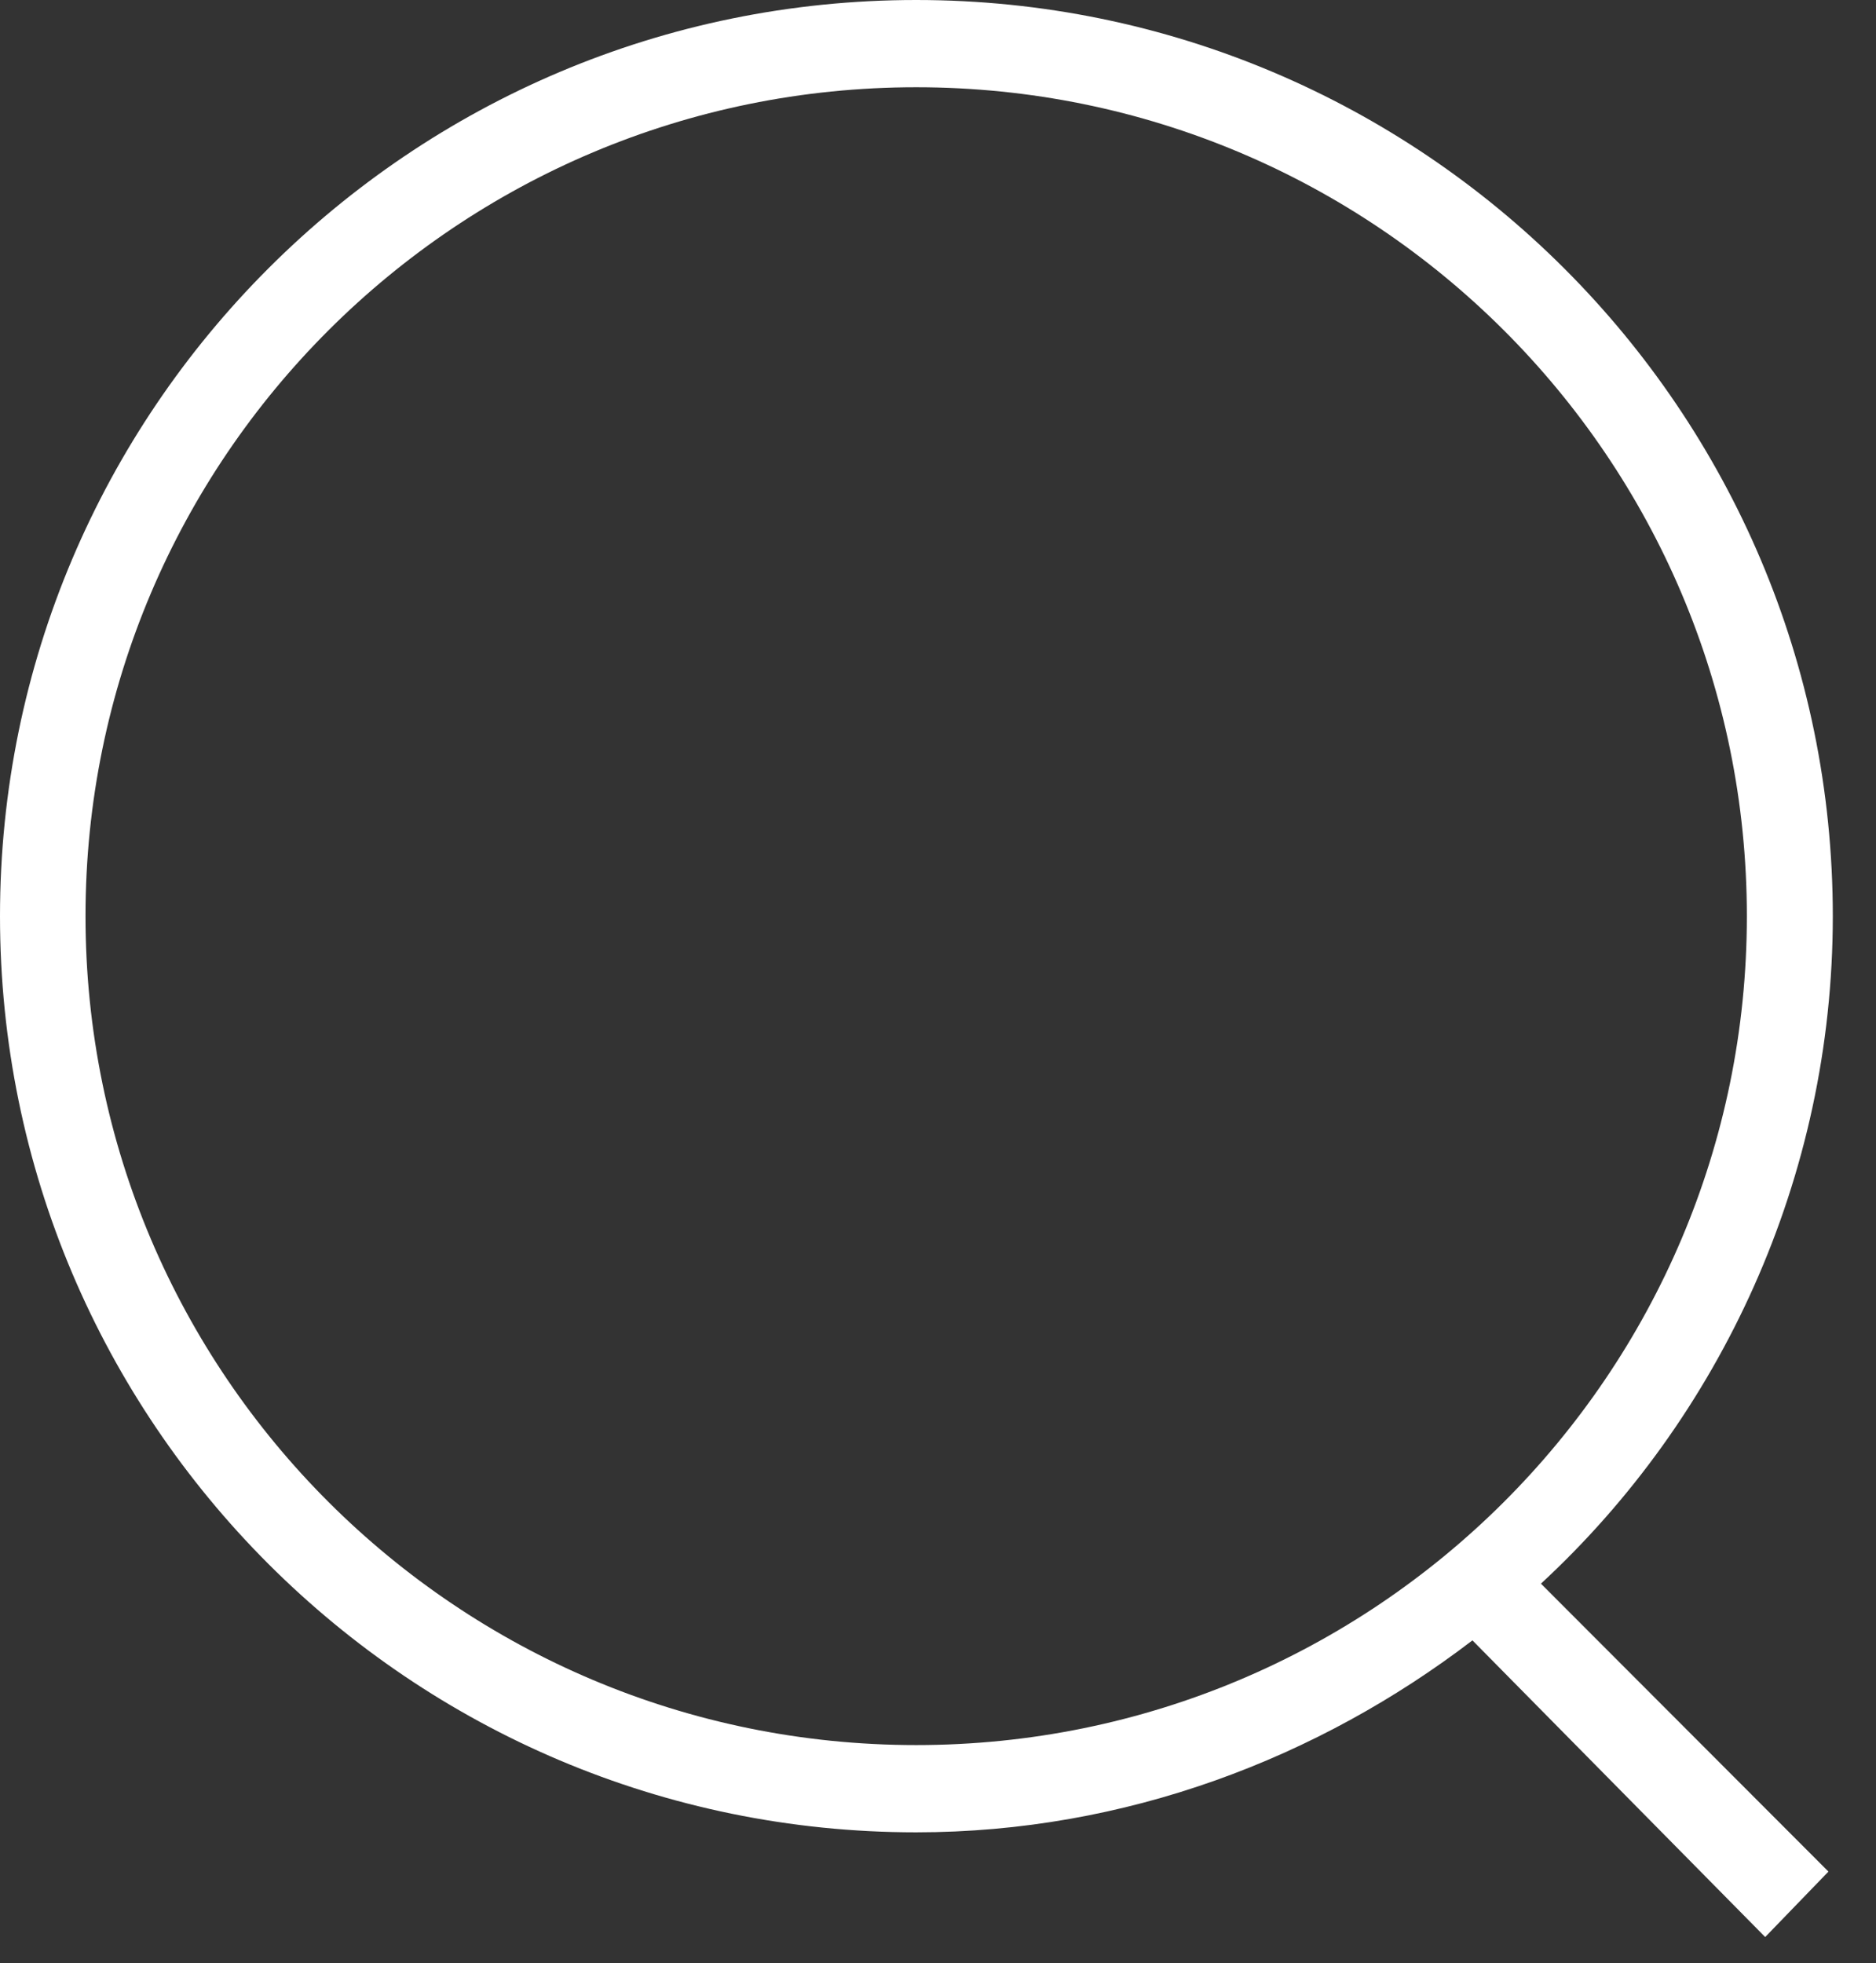 <?xml version="1.0" standalone="no"?>
<!DOCTYPE svg PUBLIC "-//W3C//DTD SVG 1.1//EN" "http://www.w3.org/Graphics/SVG/1.1/DTD/svg11.dtd">
<svg width="100%" height="100%" viewBox="0 0 43 45" version="1.1" xmlns="http://www.w3.org/2000/svg" xmlns:xlink="http://www.w3.org/1999/xlink" xml:space="preserve" style="fill-rule:evenodd;clip-rule:evenodd;stroke-linejoin:round;stroke-miterlimit:1.414;">
    <rect x="0" y="0" width="43" height="45" fill="#333333" stroke="none"/>
    <g transform="matrix(1,0,0,1,-4070,-12479)">
        <path d="M4105.32,12515.3L4111.91,12521.9L4110.46,12523.4L4103.75,12516.6C4100.22,12519.3 4095.8,12521 4091,12521C4079.41,12521 4070,12511.6 4070,12500C4070,12488.4 4079.41,12479 4091,12479C4102.59,12479 4112.01,12488.4 4112.01,12500C4112.01,12506 4109.43,12511.5 4105.32,12515.3ZM4091,12481C4101.51,12481 4110.04,12489.5 4110.04,12500C4110.04,12510.5 4101.51,12519 4091,12519C4080.49,12519 4071.96,12510.5 4071.96,12500C4071.96,12489.5 4080.49,12481 4091,12481Z" style="fill:white;"/>
    </g>
</svg>
